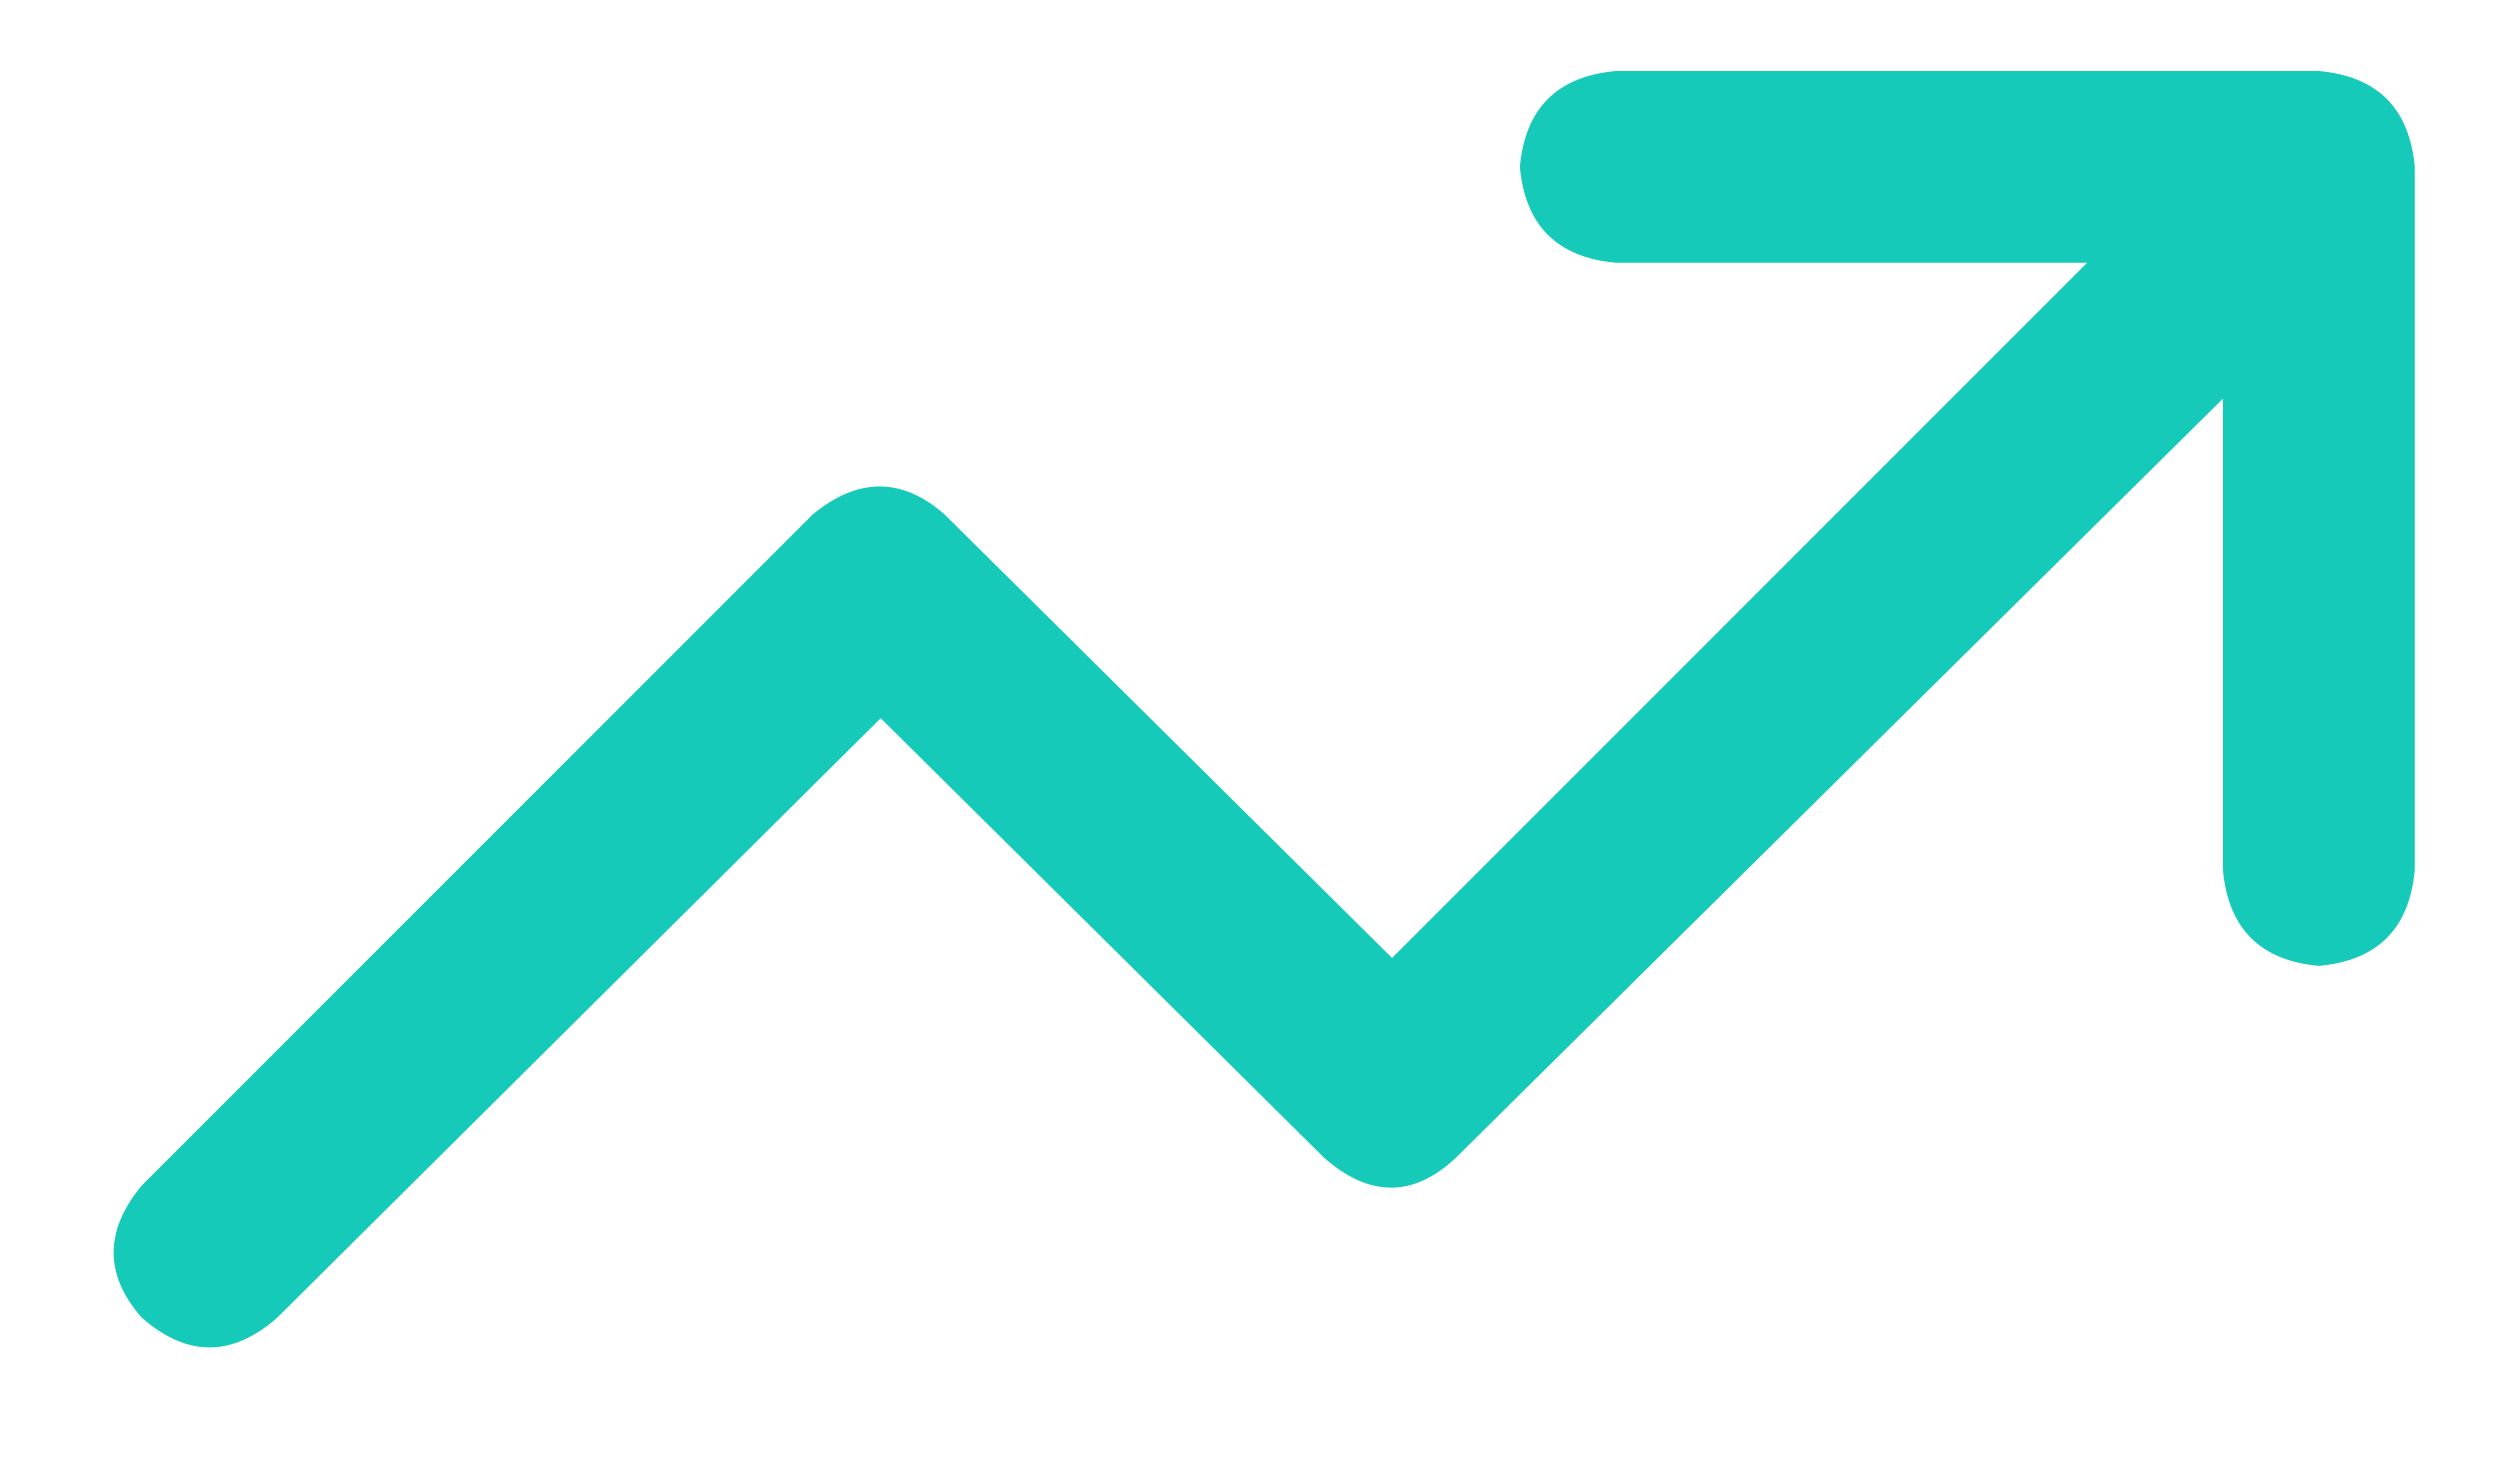 <svg width="22" height="13" viewBox="0 0 22 13" fill="none" xmlns="http://www.w3.org/2000/svg">
<path d="M13.375 1.469C13.422 0.953 13.703 0.672 14.219 0.625H20.406C20.922 0.672 21.203 0.953 21.25 1.469V7.656C21.203 8.172 20.922 8.453 20.406 8.5C19.891 8.453 19.609 8.172 19.562 7.656V3.508L12.812 10.188C12.438 10.539 12.051 10.539 11.652 10.188L7.75 6.32L2.441 11.594C2.043 11.945 1.645 11.945 1.246 11.594C0.918 11.219 0.918 10.832 1.246 10.434L7.152 4.527C7.551 4.199 7.938 4.199 8.312 4.527L12.25 8.43L18.367 2.312H14.219C13.703 2.266 13.422 1.984 13.375 1.469Z" fill="#15CAB8"/>
</svg>
